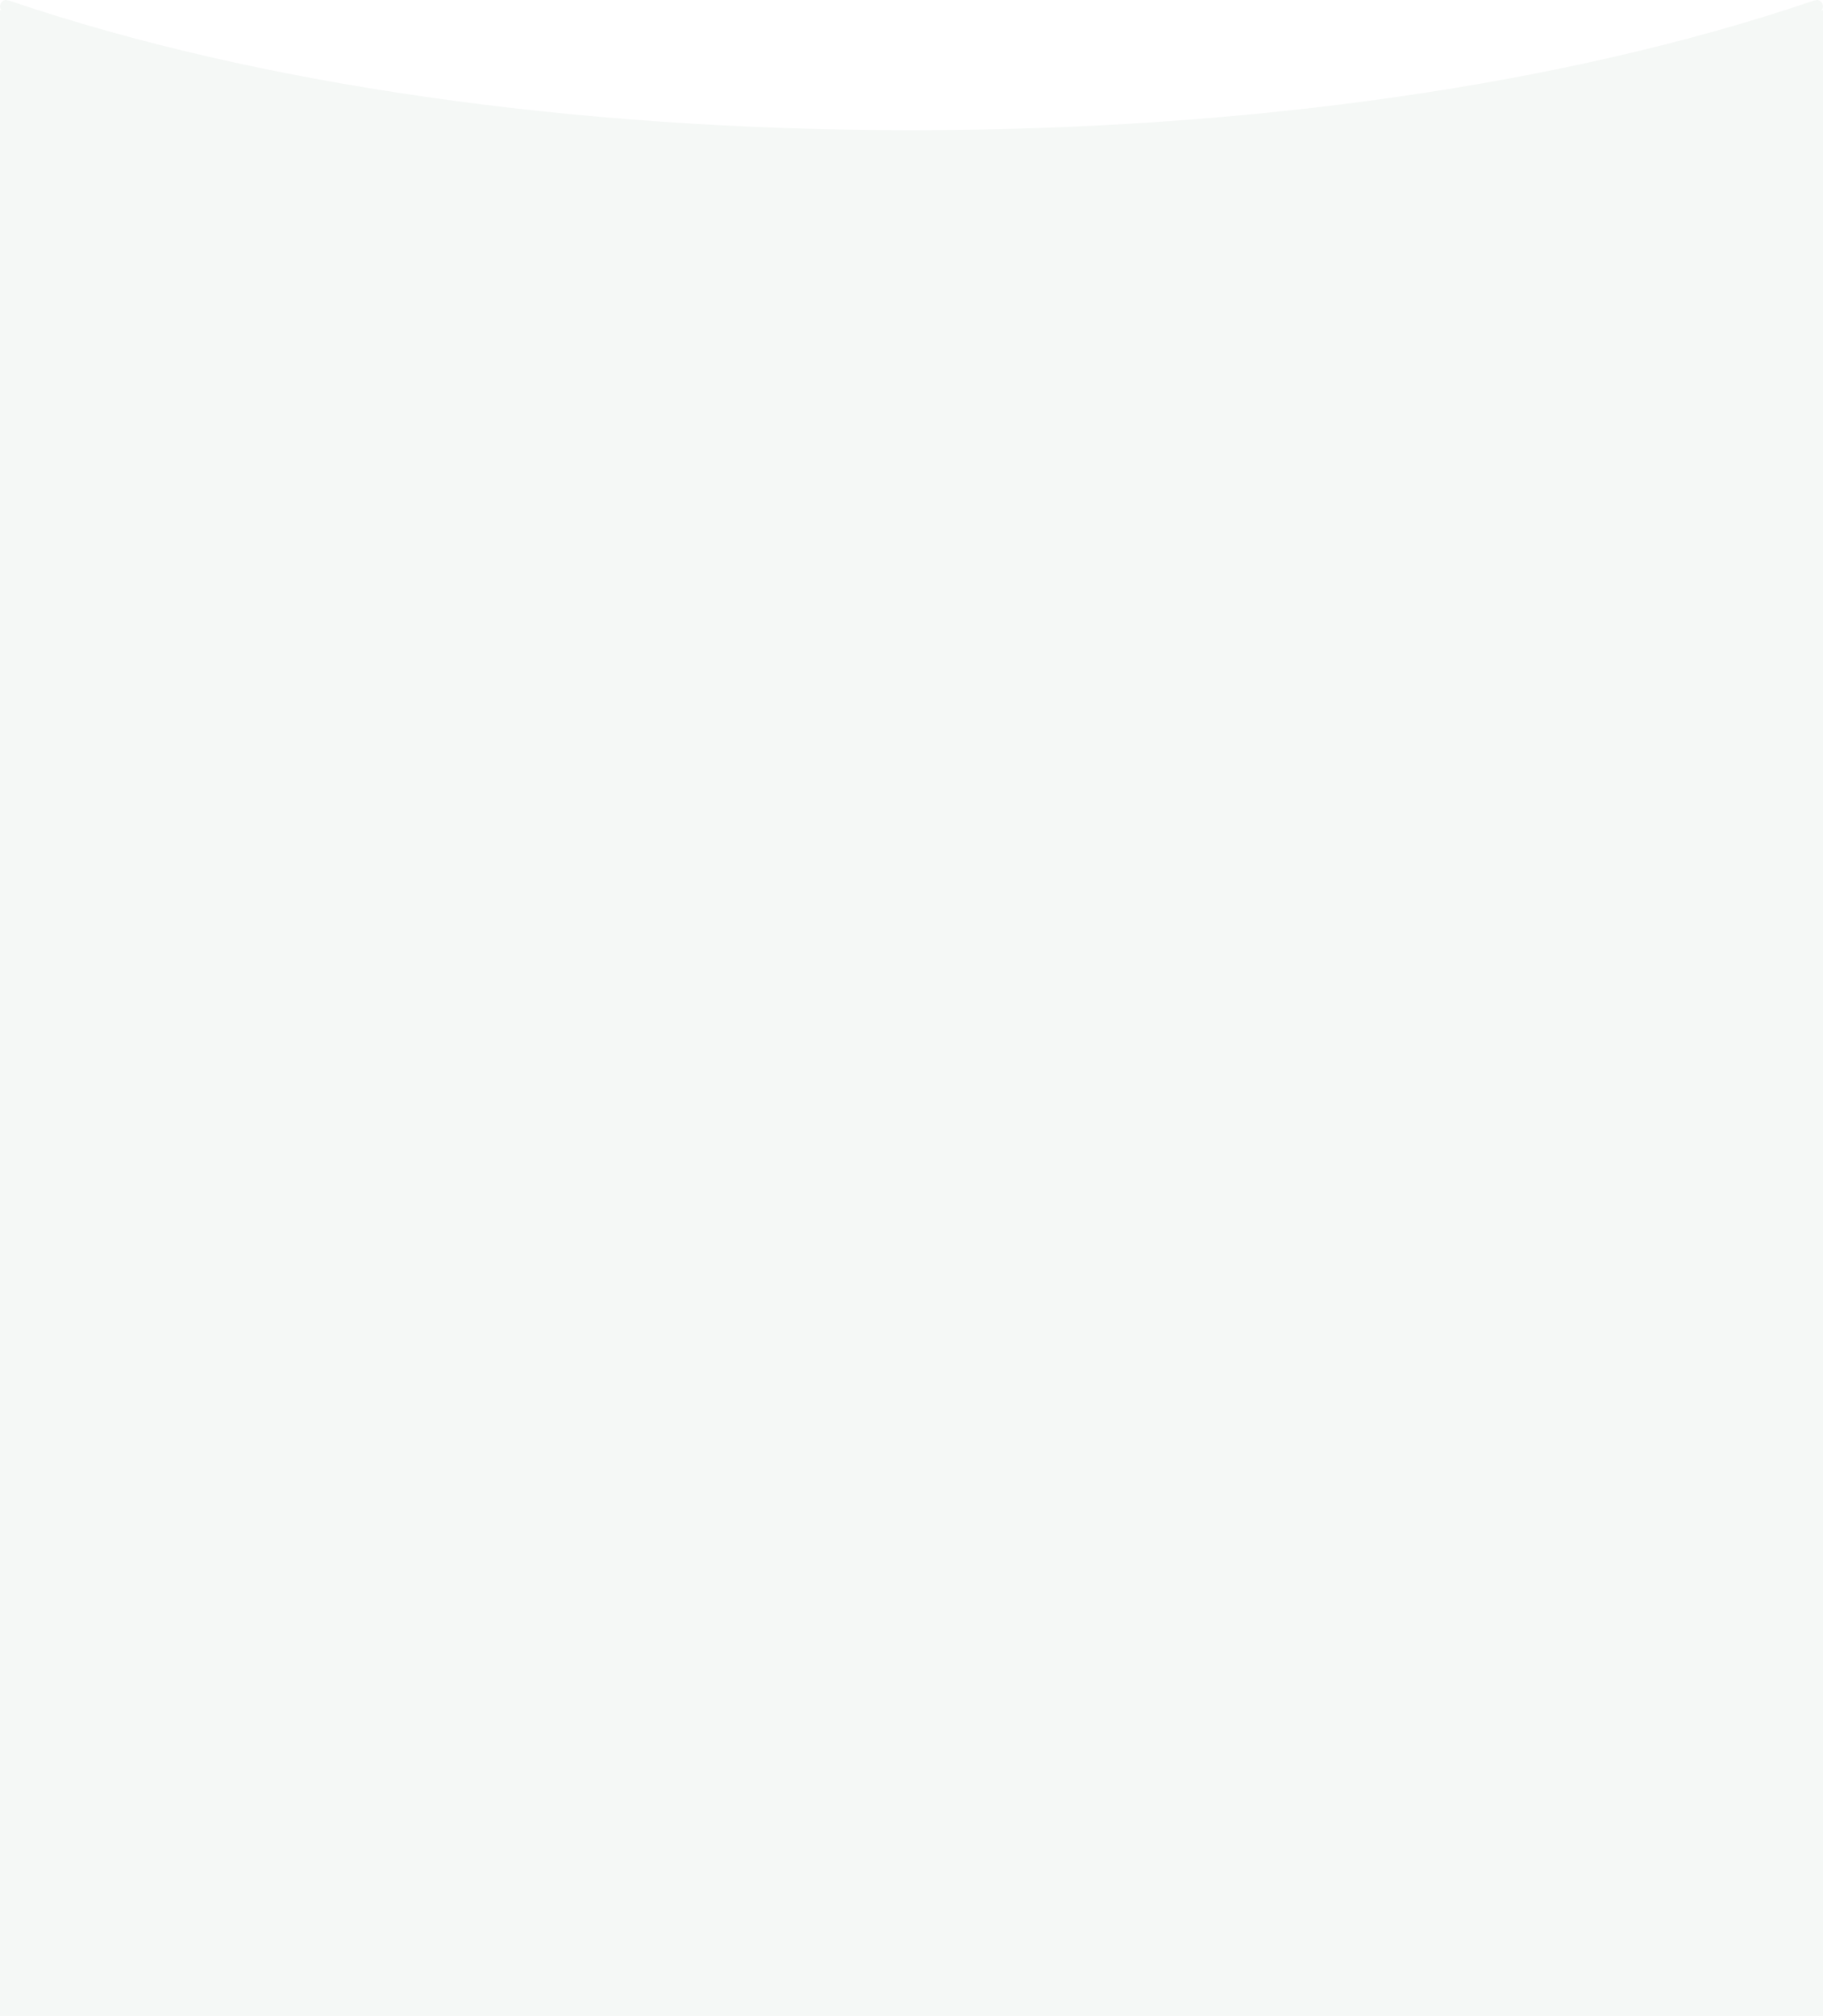 <svg xmlns="http://www.w3.org/2000/svg" width="360" height="398" viewBox="0 0 360 398">
    <defs>
        <filter id="prefix__a">
            <feColorMatrix in="SourceGraphic" values="0 0 0 0 0.678 0 0 0 0 0.678 0 0 0 0 0.678 0 0 0 1 0"/>
        </filter>
    </defs>
    <g fill="none" fill-rule="evenodd" filter="url(#prefix__a)" transform="translate(-120 -2330)">
        <path fill="#F5F8F6" d="M479.915 2330.77c.163.45.106 1-.299 1.322L480 2332v396H120v-396l.338.08-.034-.03c-.326-.325-.387-.85-.197-1.28.194-.5.694-.864 1.26-.749.38.079.81.214 1.141.331 47.891 16.19 109.949 25.35 177.489 25.35 67.545 0 129.597-9.16 177.504-25.35.308-.117.74-.252 1.15-.33.533-.116 1.026.248 1.264.748z"/>
    </g>
</svg>
